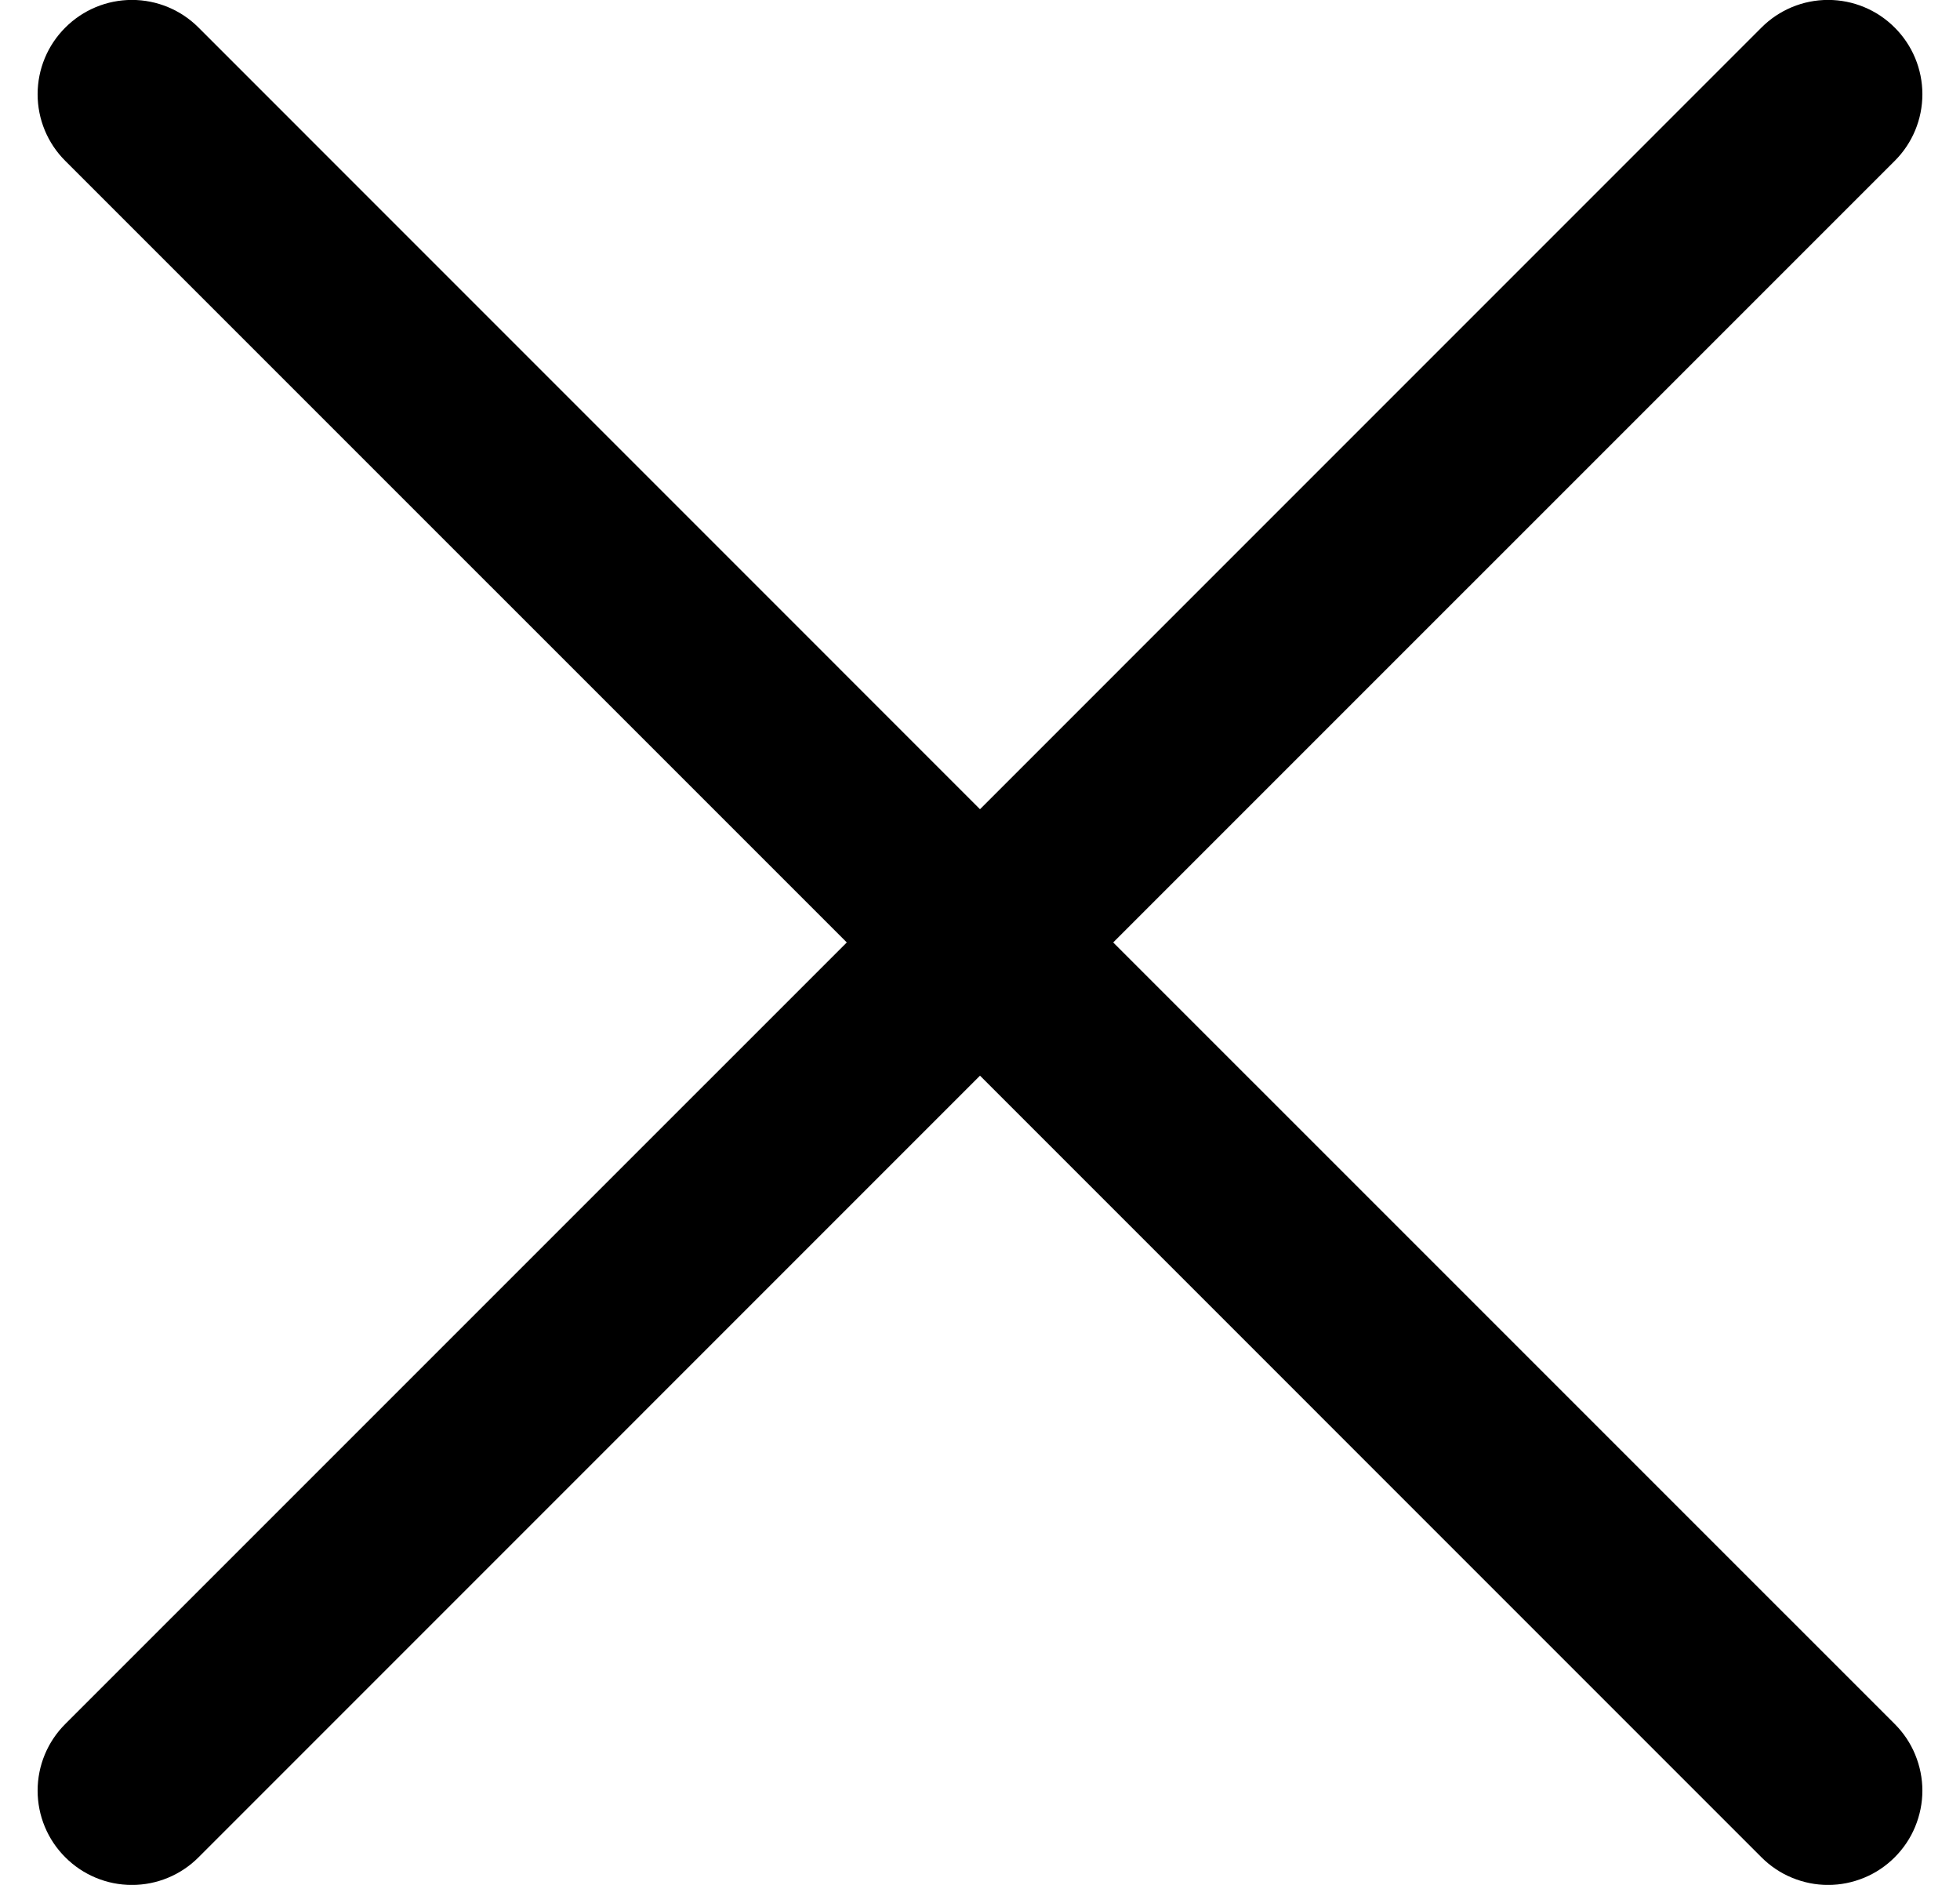 <svg width="26" height="25" viewBox="0 0 26 25" fill="none" xmlns="http://www.w3.org/2000/svg">
<path d="M25.134 22.866C25.25 22.982 25.343 23.12 25.405 23.271C25.468 23.423 25.501 23.586 25.501 23.75C25.501 23.914 25.468 24.077 25.405 24.229C25.343 24.38 25.25 24.518 25.134 24.634C25.018 24.75 24.88 24.843 24.729 24.905C24.577 24.968 24.414 25.001 24.25 25.001C24.086 25.001 23.923 24.968 23.771 24.905C23.62 24.843 23.482 24.75 23.366 24.634L13 14.267L2.634 24.634C2.4 24.869 2.082 25.001 1.75 25.001C1.418 25.001 1.1 24.869 0.866 24.634C0.631 24.4 0.499 24.082 0.499 23.75C0.499 23.418 0.631 23.1 0.866 22.866L11.233 12.5L0.866 2.134C0.631 1.9 0.499 1.582 0.499 1.25C0.499 0.918 0.631 0.6 0.866 0.366C1.1 0.131 1.418 -0.001 1.75 -0.001C2.082 -0.001 2.4 0.131 2.634 0.366L13 10.733L23.366 0.366C23.6 0.131 23.918 -0.001 24.25 -0.001C24.582 -0.001 24.9 0.131 25.134 0.366C25.369 0.6 25.501 0.918 25.501 1.25C25.501 1.582 25.369 1.9 25.134 2.134L14.767 12.5L25.134 22.866Z" fill="black"/>
</svg>
